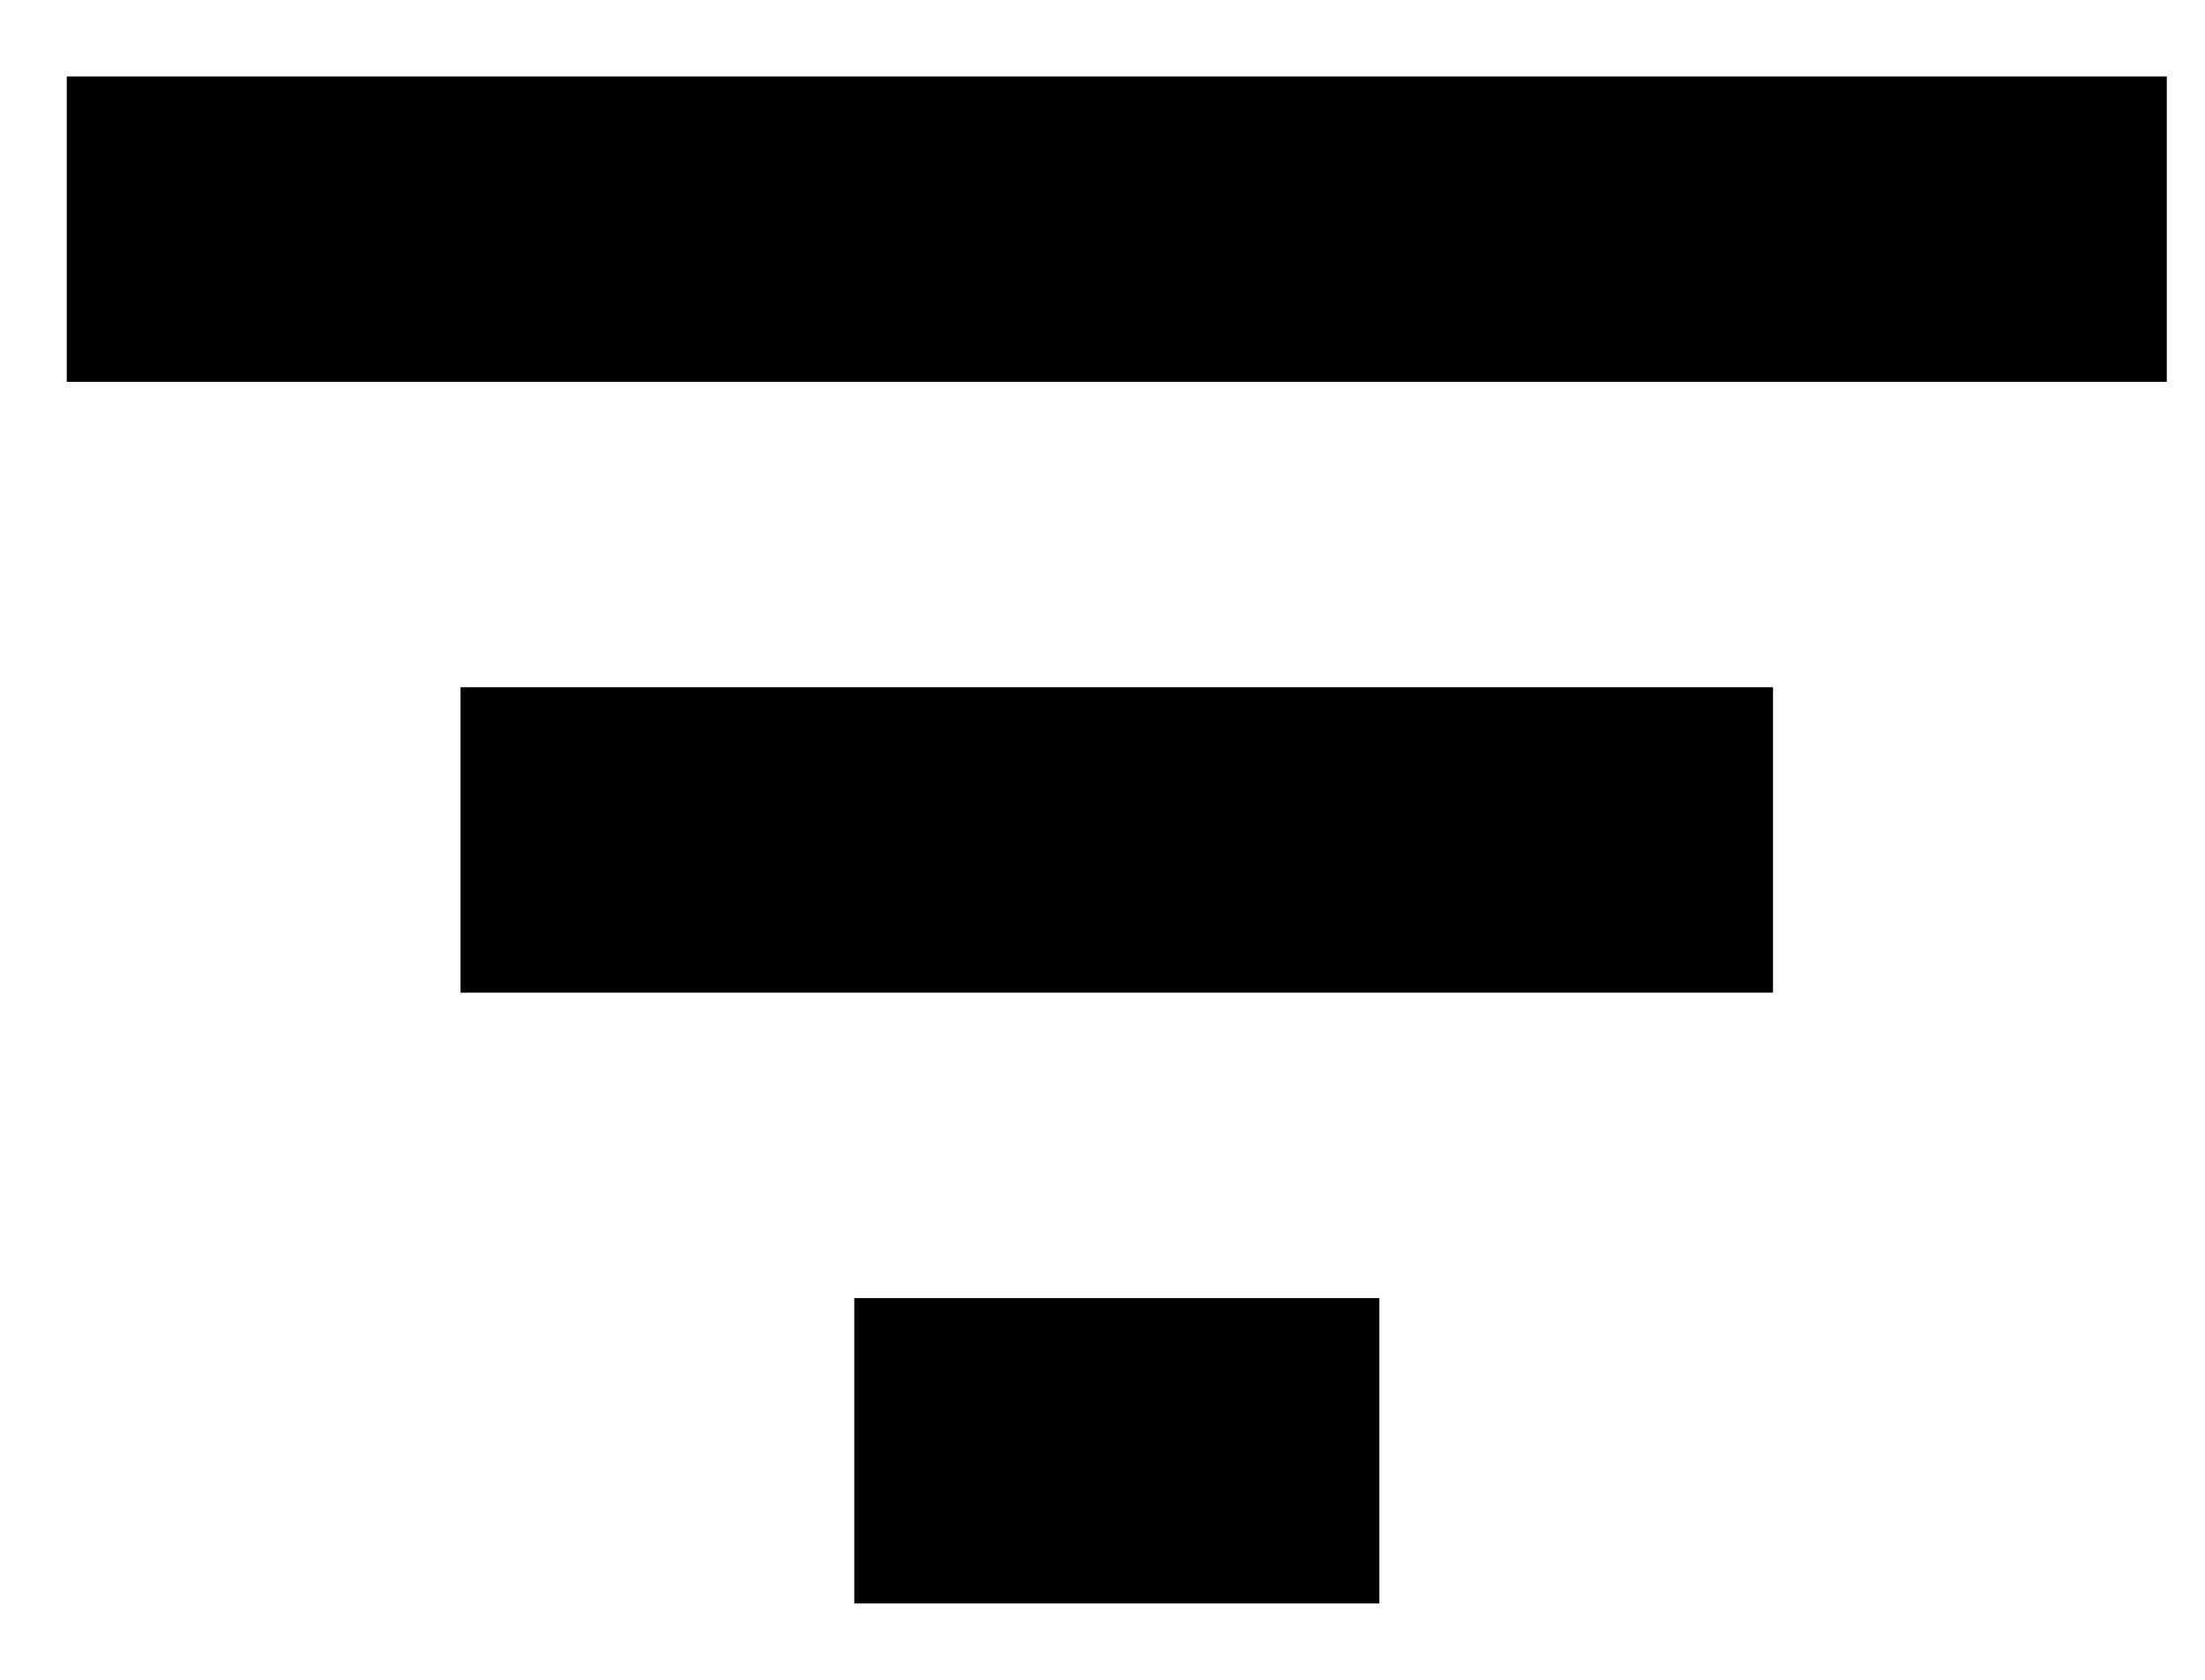 <svg width="21" height="16" viewBox="0 0 21 16" fill="none" xmlns="http://www.w3.org/2000/svg">
<path d="M4.386 6.546H16.886V9.455H4.386V6.546ZM0.636 0.728H20.636V3.637H0.636V0.728ZM8.136 12.364H13.136V15.273H8.136V12.364Z" fill="black"/>
</svg>
